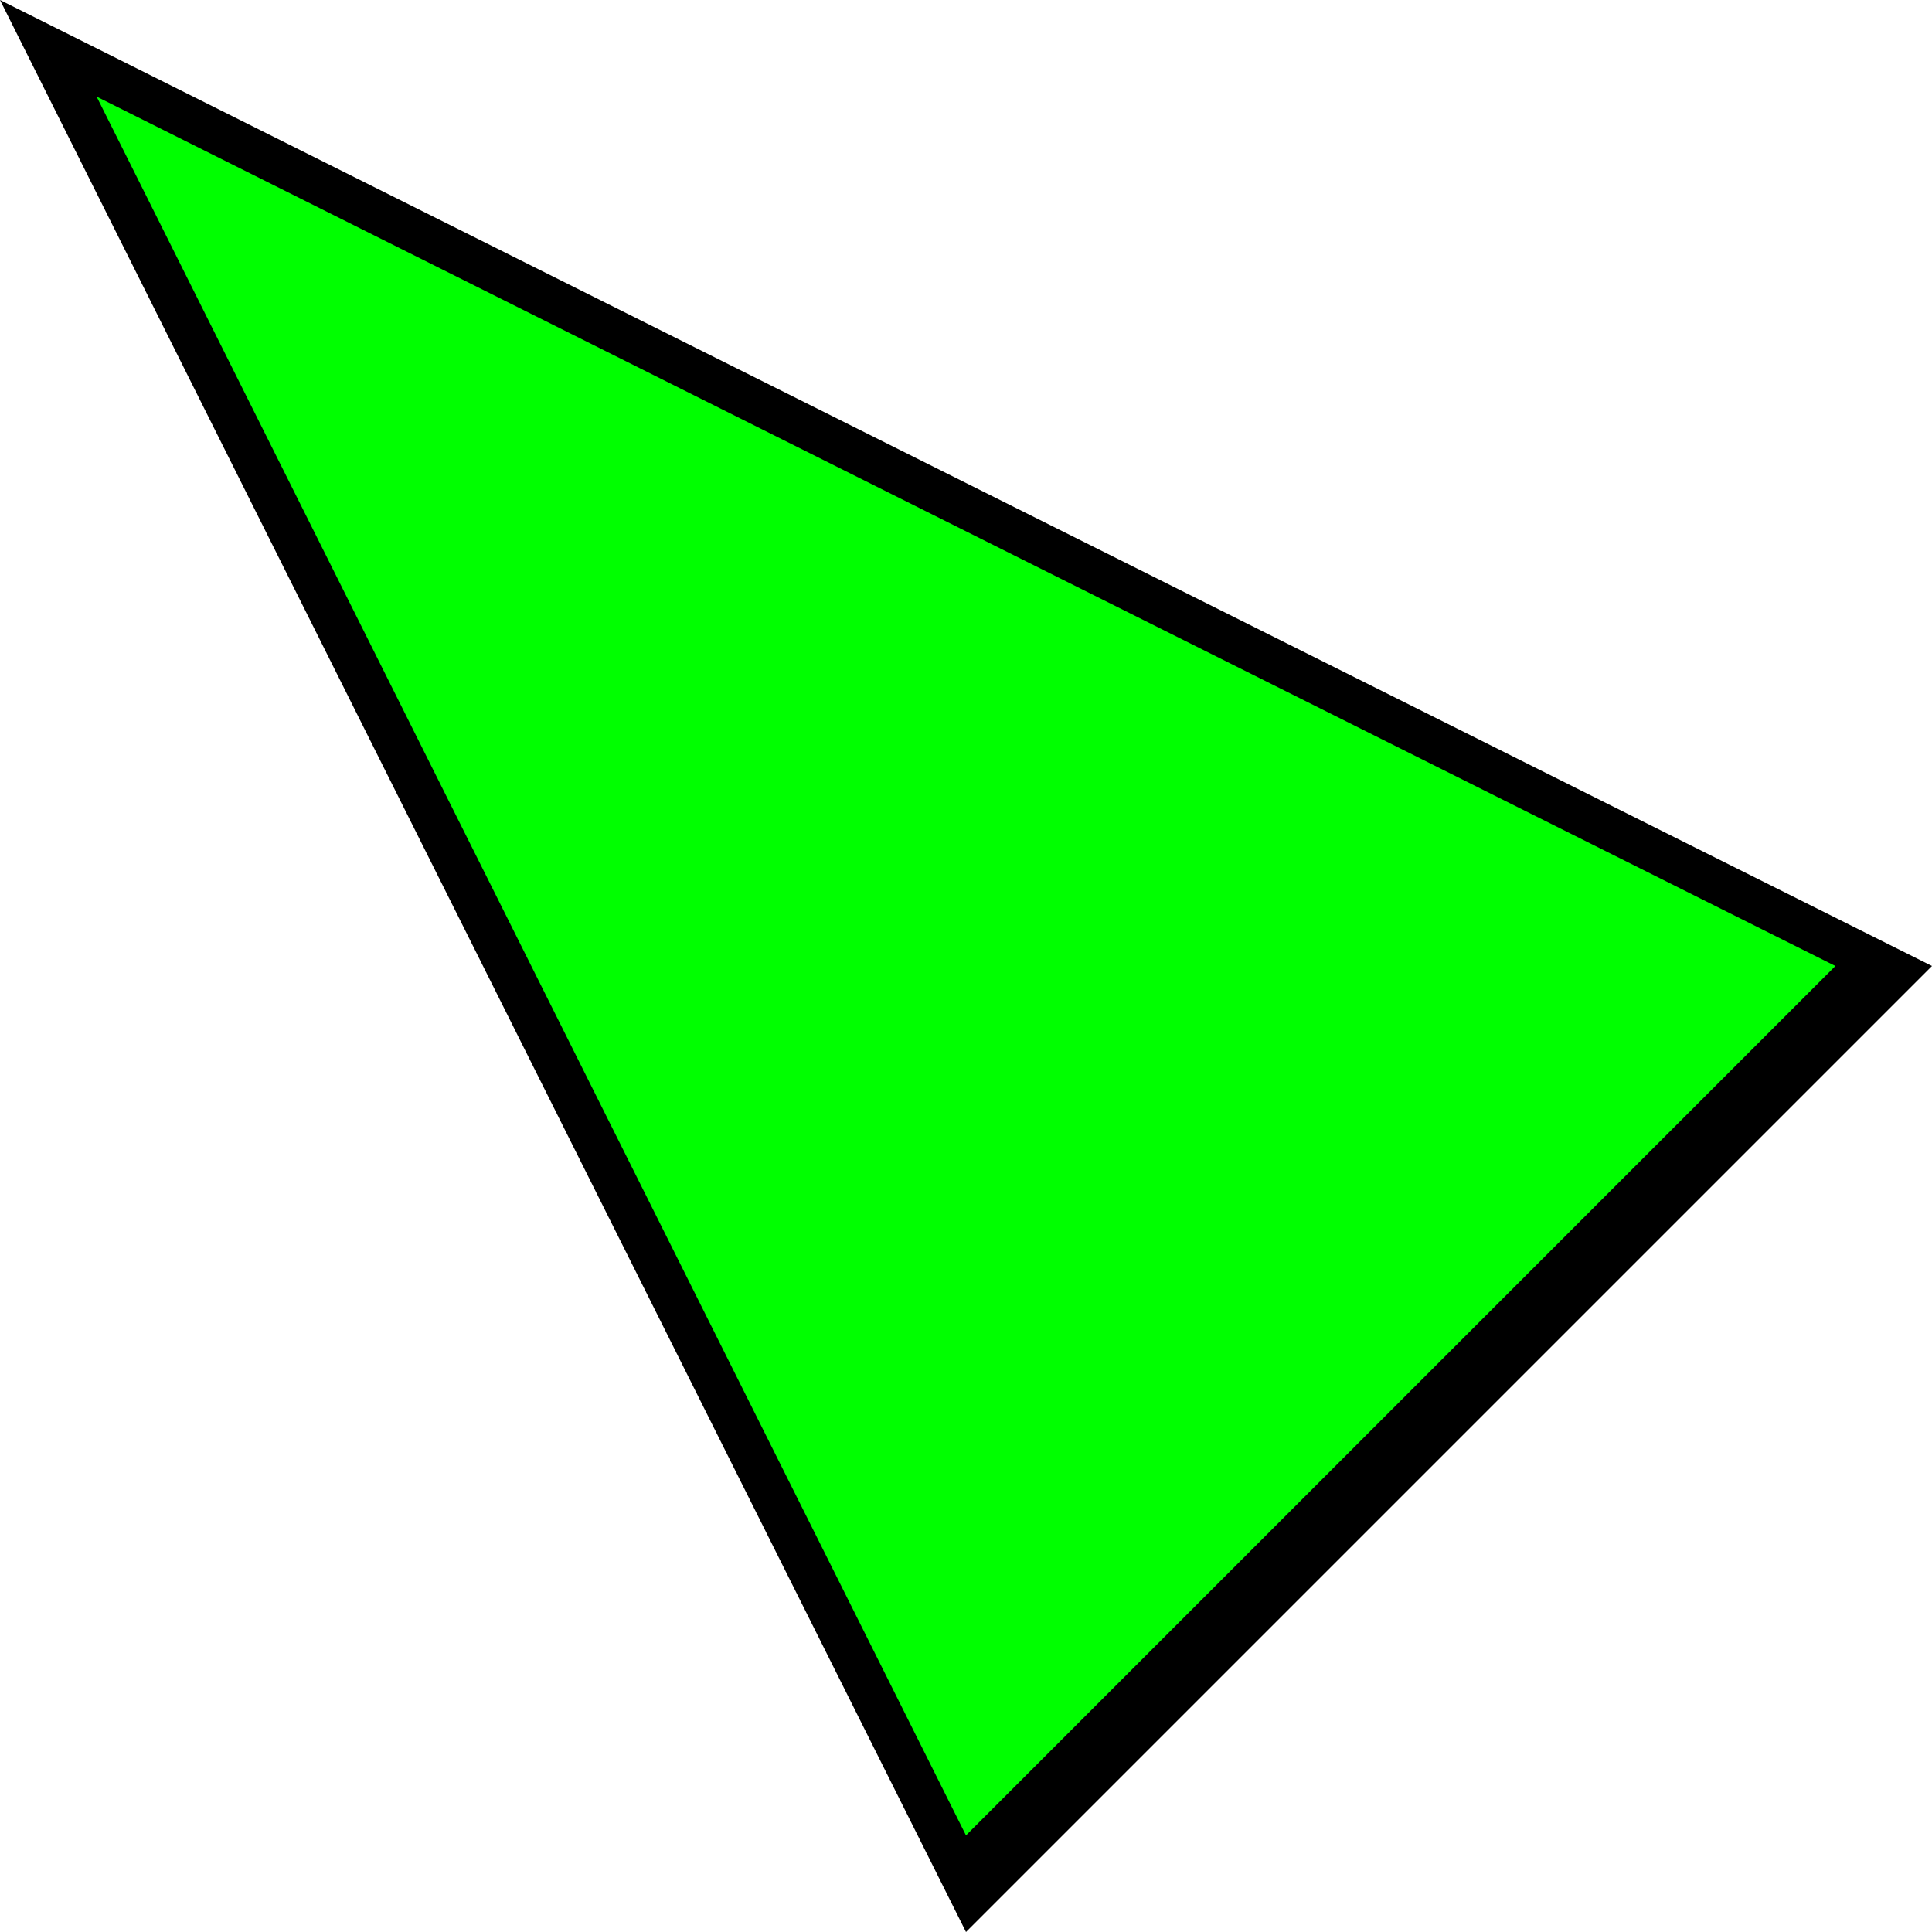 <?xml version="1.0" encoding="UTF-8"?>
<!DOCTYPE svg PUBLIC "-//W3C//DTD SVG 1.1//EN" "http://www.w3.org/Graphics/SVG/1.1/DTD/svg11.dtd">
<svg xmlns="http://www.w3.org/2000/svg" 
    xmlns:xlink="http://www.w3.org/1999/xlink" version="1.1" width="24" height="24" viewBox="0 0 20 20">
    <polygon points="0,0 20,10 10,20" fill="#000000" />
    <polygon points="1,1 19,10 10,19" fill="#00FF00" />
</svg>
